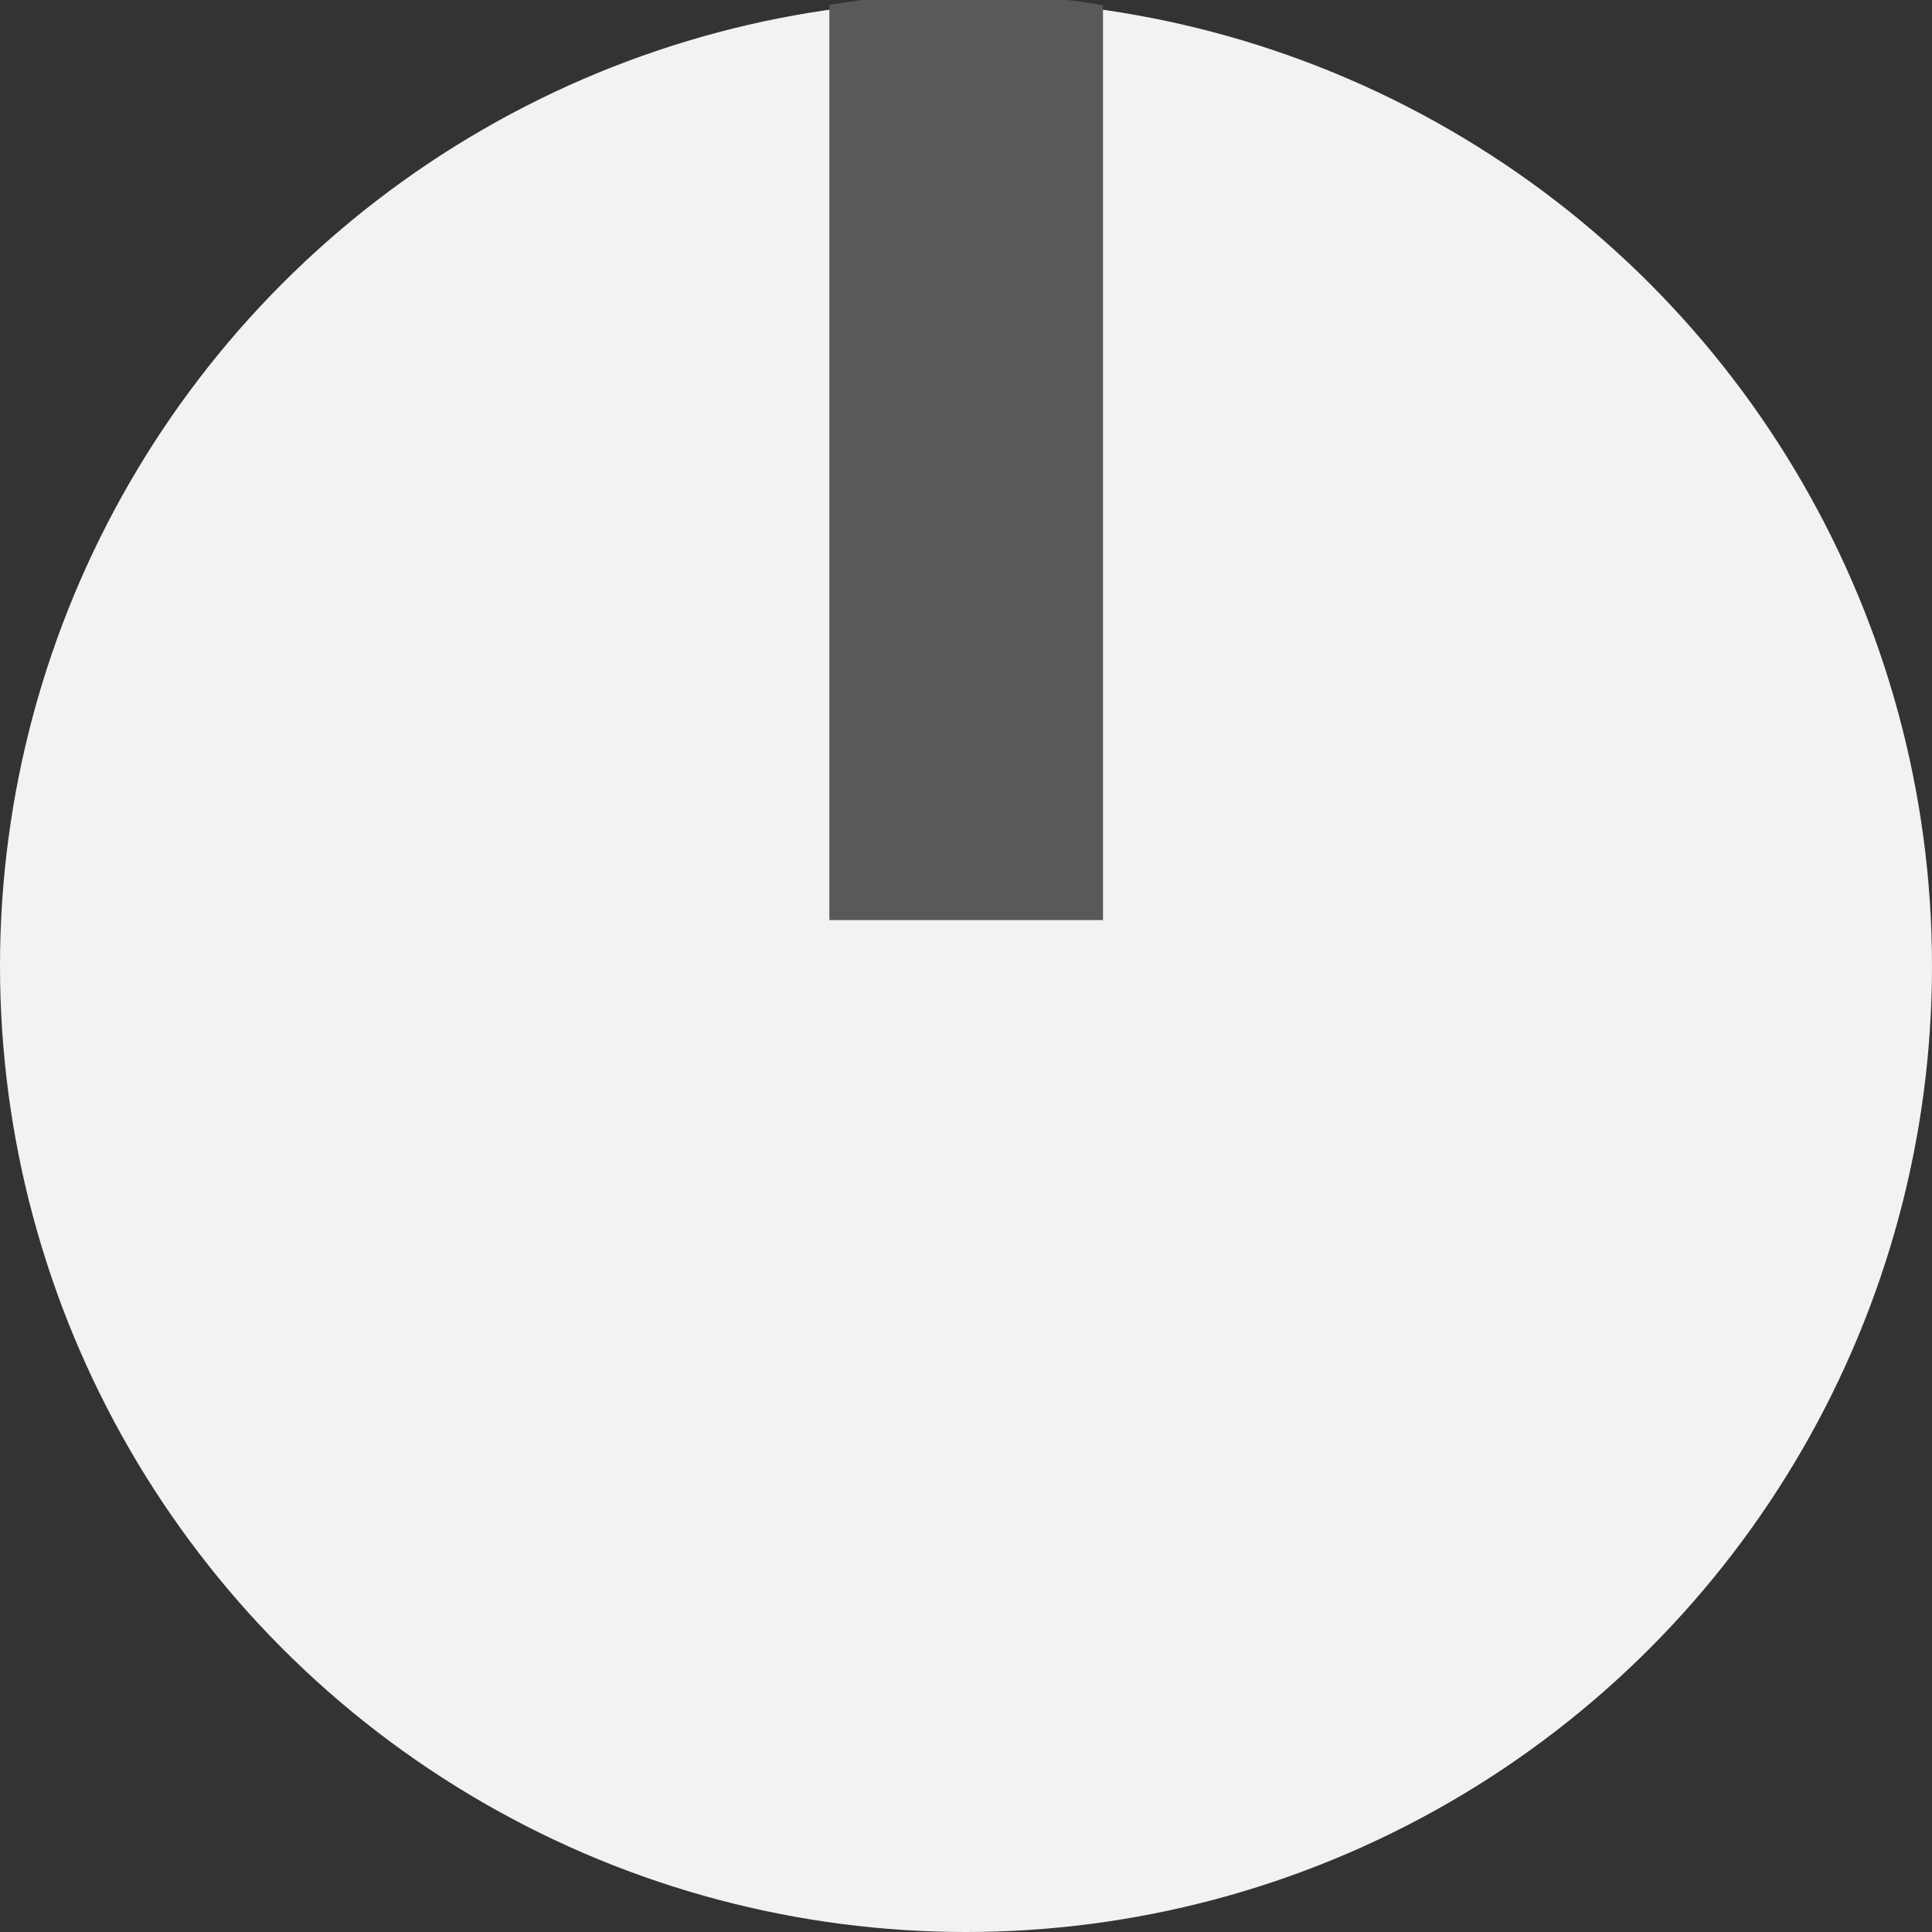 <svg xmlns="http://www.w3.org/2000/svg" xmlns:svg="http://www.w3.org/2000/svg" id="svg113936" width="21" height="21" version="1.1" viewBox="0 0 5.556 5.556"><rect x="0" y="0" width="5.556" height="5.556" fill="#333333" stroke="none"/><g id="layer1" transform="translate(-80.833,-105.534)"><circle style="opacity:1;fill:#f2f2f2;fill-opacity:1;stroke:none;stroke-width:.265;stroke-linecap:round;stroke-linejoin:bevel;stroke-miterlimit:0;stroke-dasharray:none;stroke-dashoffset:0;stroke-opacity:1" id="circle5630" cx="83.611" cy="108.312" r="2.778"/><path id="path5632" d="m 83.611,105.515 c -0.132,5.3e-4 -0.263,0.011 -0.393,0.033 v 2.632 h 0.787 v -2.631 c -0.13,-0.022 -0.262,-0.033 -0.394,-0.034 z" style="opacity:1;fill:#595959;fill-opacity:1;stroke:none;stroke-width:.741;stroke-linecap:round;stroke-linejoin:round;stroke-miterlimit:4;stroke-dasharray:none;stroke-dashoffset:0;stroke-opacity:1"/></g></svg>